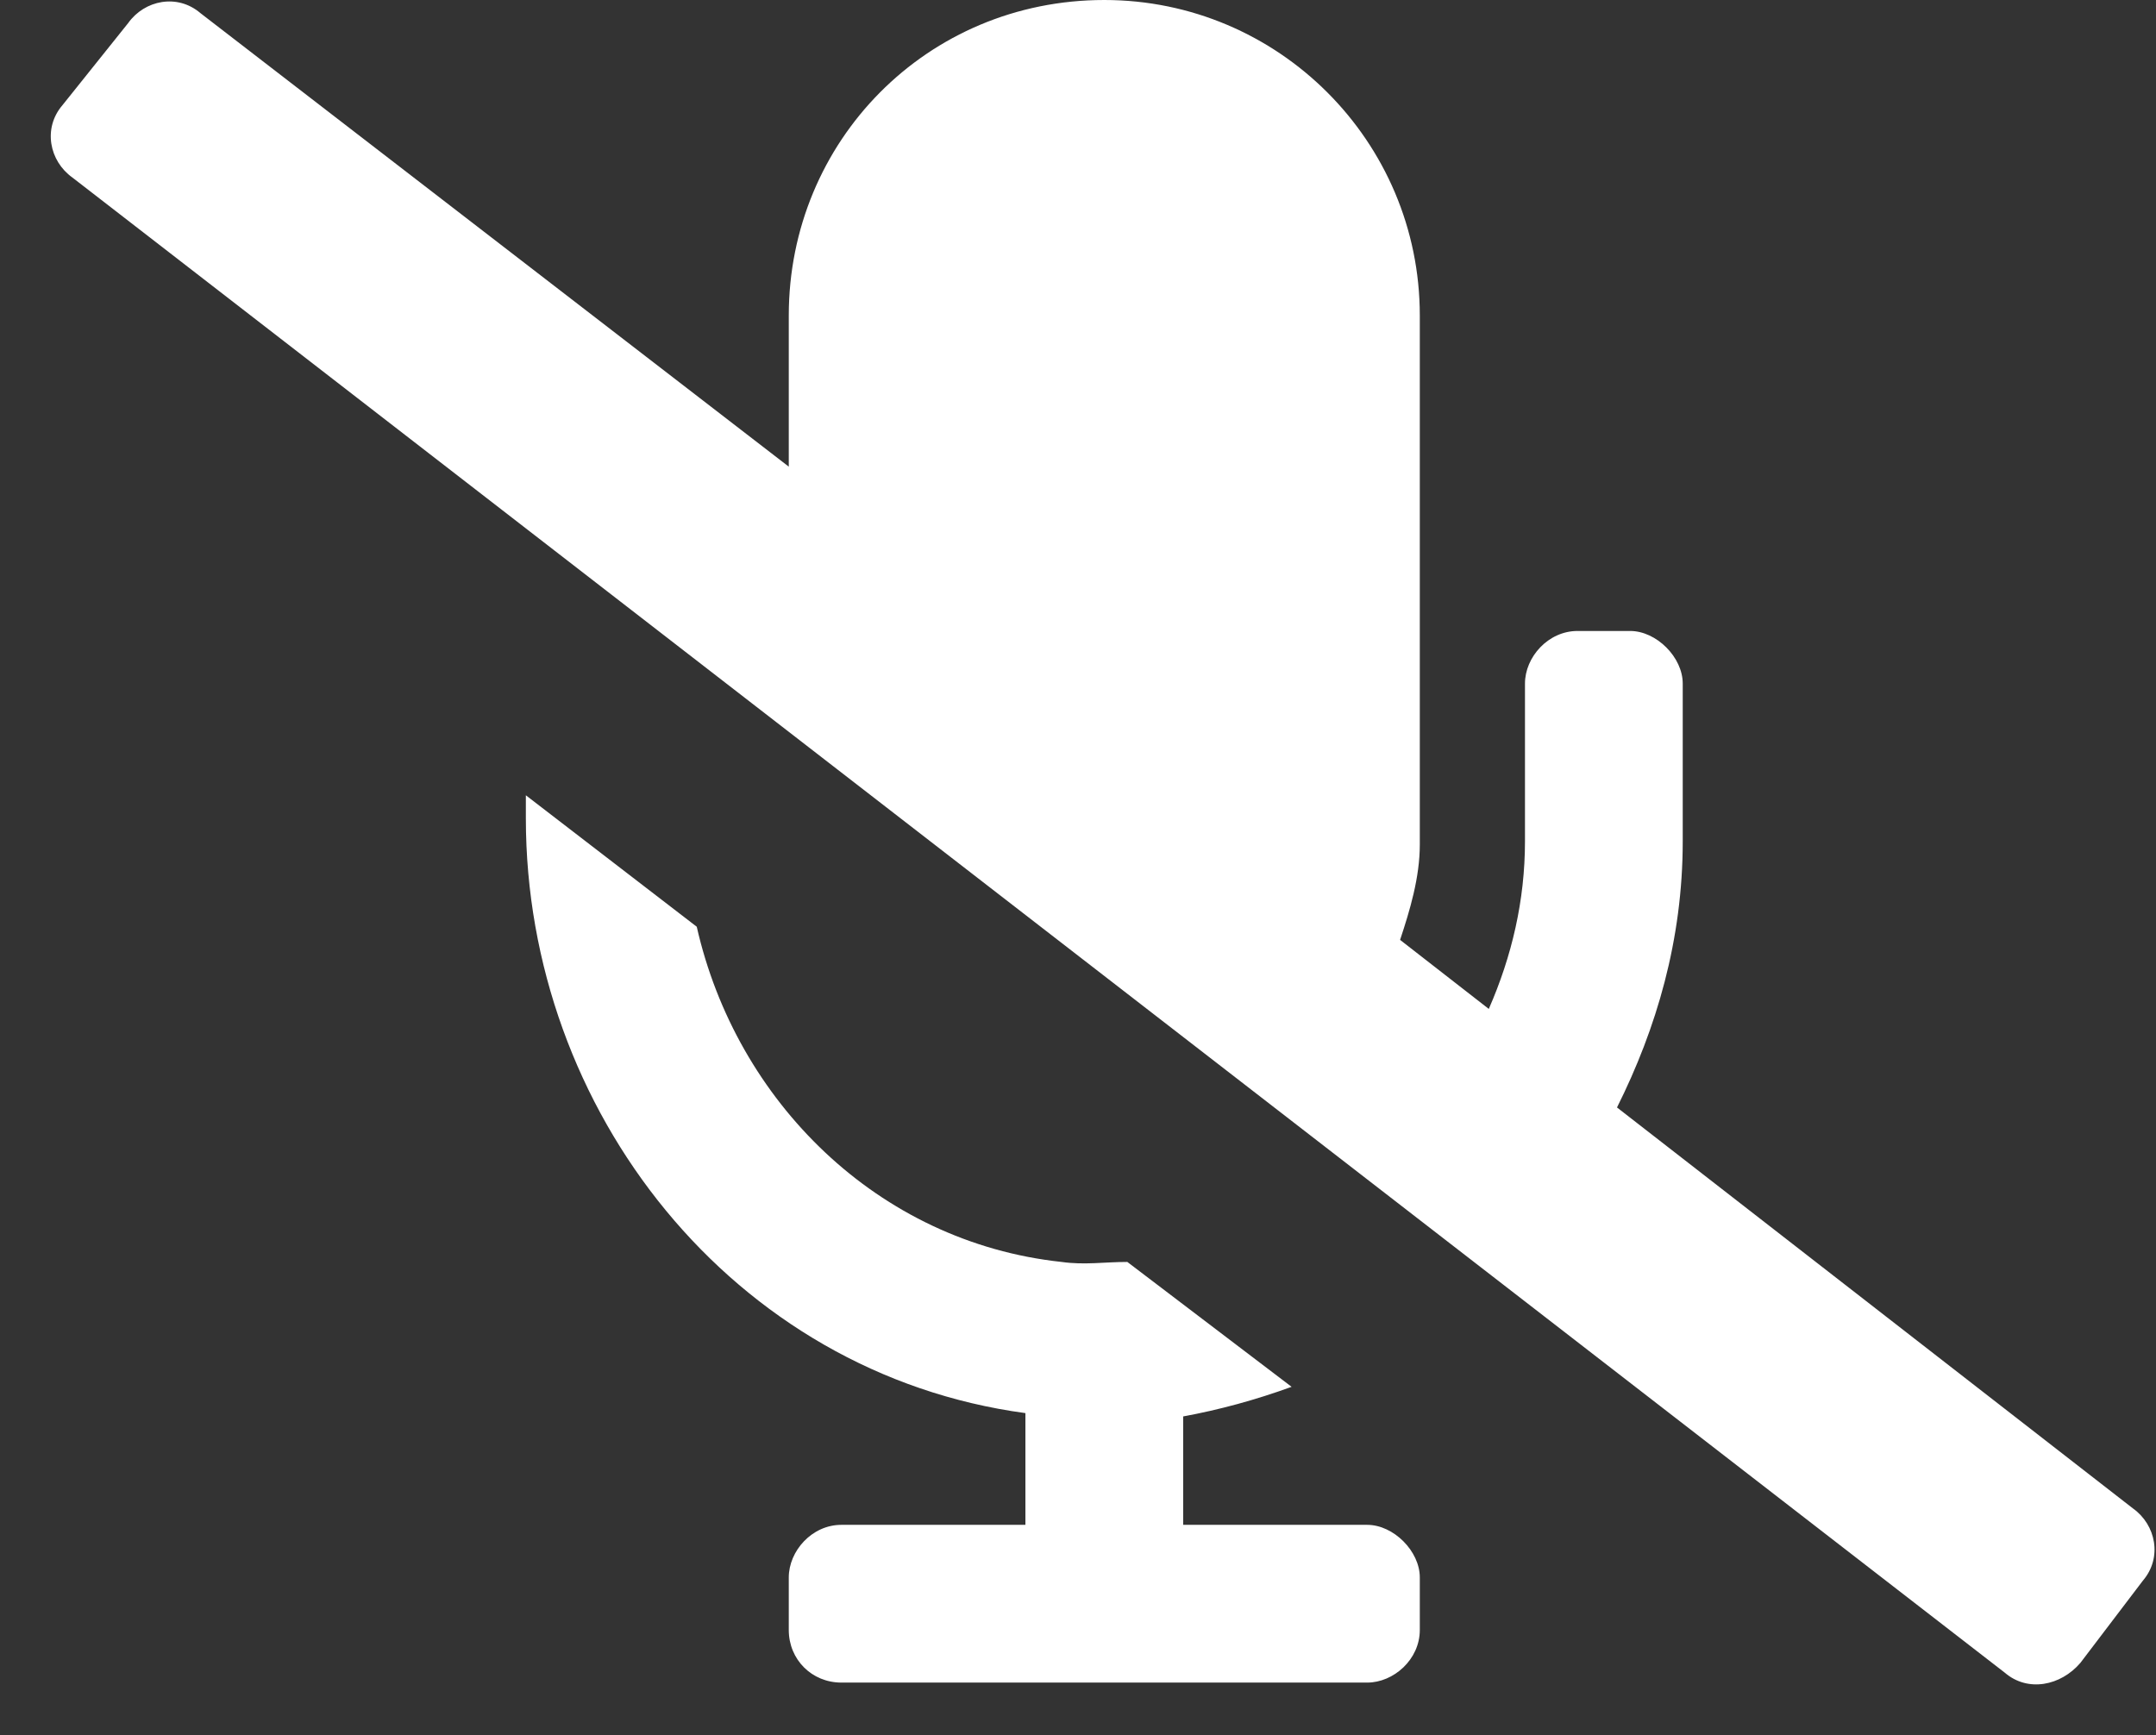 <svg width="41" height="33" viewBox="0 0 41 33" fill="none" xmlns="http://www.w3.org/2000/svg">
<rect x="0" y="0" width="41" height="33" fill="#333333" stroke="none"/>
<path d="M40.562 28.688L30.75 21.062C31.5 19.562 32 17.875 32 16V13C32 12.5 31.5 12 31 12H30C29.438 12 29 12.5 29 13V16C29 17.125 28.75 18.188 28.312 19.188L26.625 17.875C26.812 17.312 27 16.688 27 16.062V6C27 2.688 24.312 0 21 0C17.625 0 15 2.688 15 6V8.875L3.812 0.25C3.375 -0.125 2.75 0 2.438 0.438L1.188 2C0.812 2.438 0.938 3.062 1.375 3.375L38.125 31.812C38.562 32.188 39.188 32.062 39.562 31.625L40.75 30.062C41.125 29.625 41 29 40.562 28.688ZM26 29H22.5V26.938C23.188 26.812 23.875 26.625 24.562 26.375L21.438 24C21 24 20.625 24.062 20.188 24C16.688 23.625 14 20.938 13.25 17.625L10 15.125V15.562C10 21.125 13.938 26.125 19.5 26.875V29H16C15.438 29 15 29.5 15 30V31C15 31.562 15.438 32 16 32H26C26.5 32 27 31.562 27 31V30C27 29.5 26.5 29 26 29Z" fill="white"/>
</svg>

